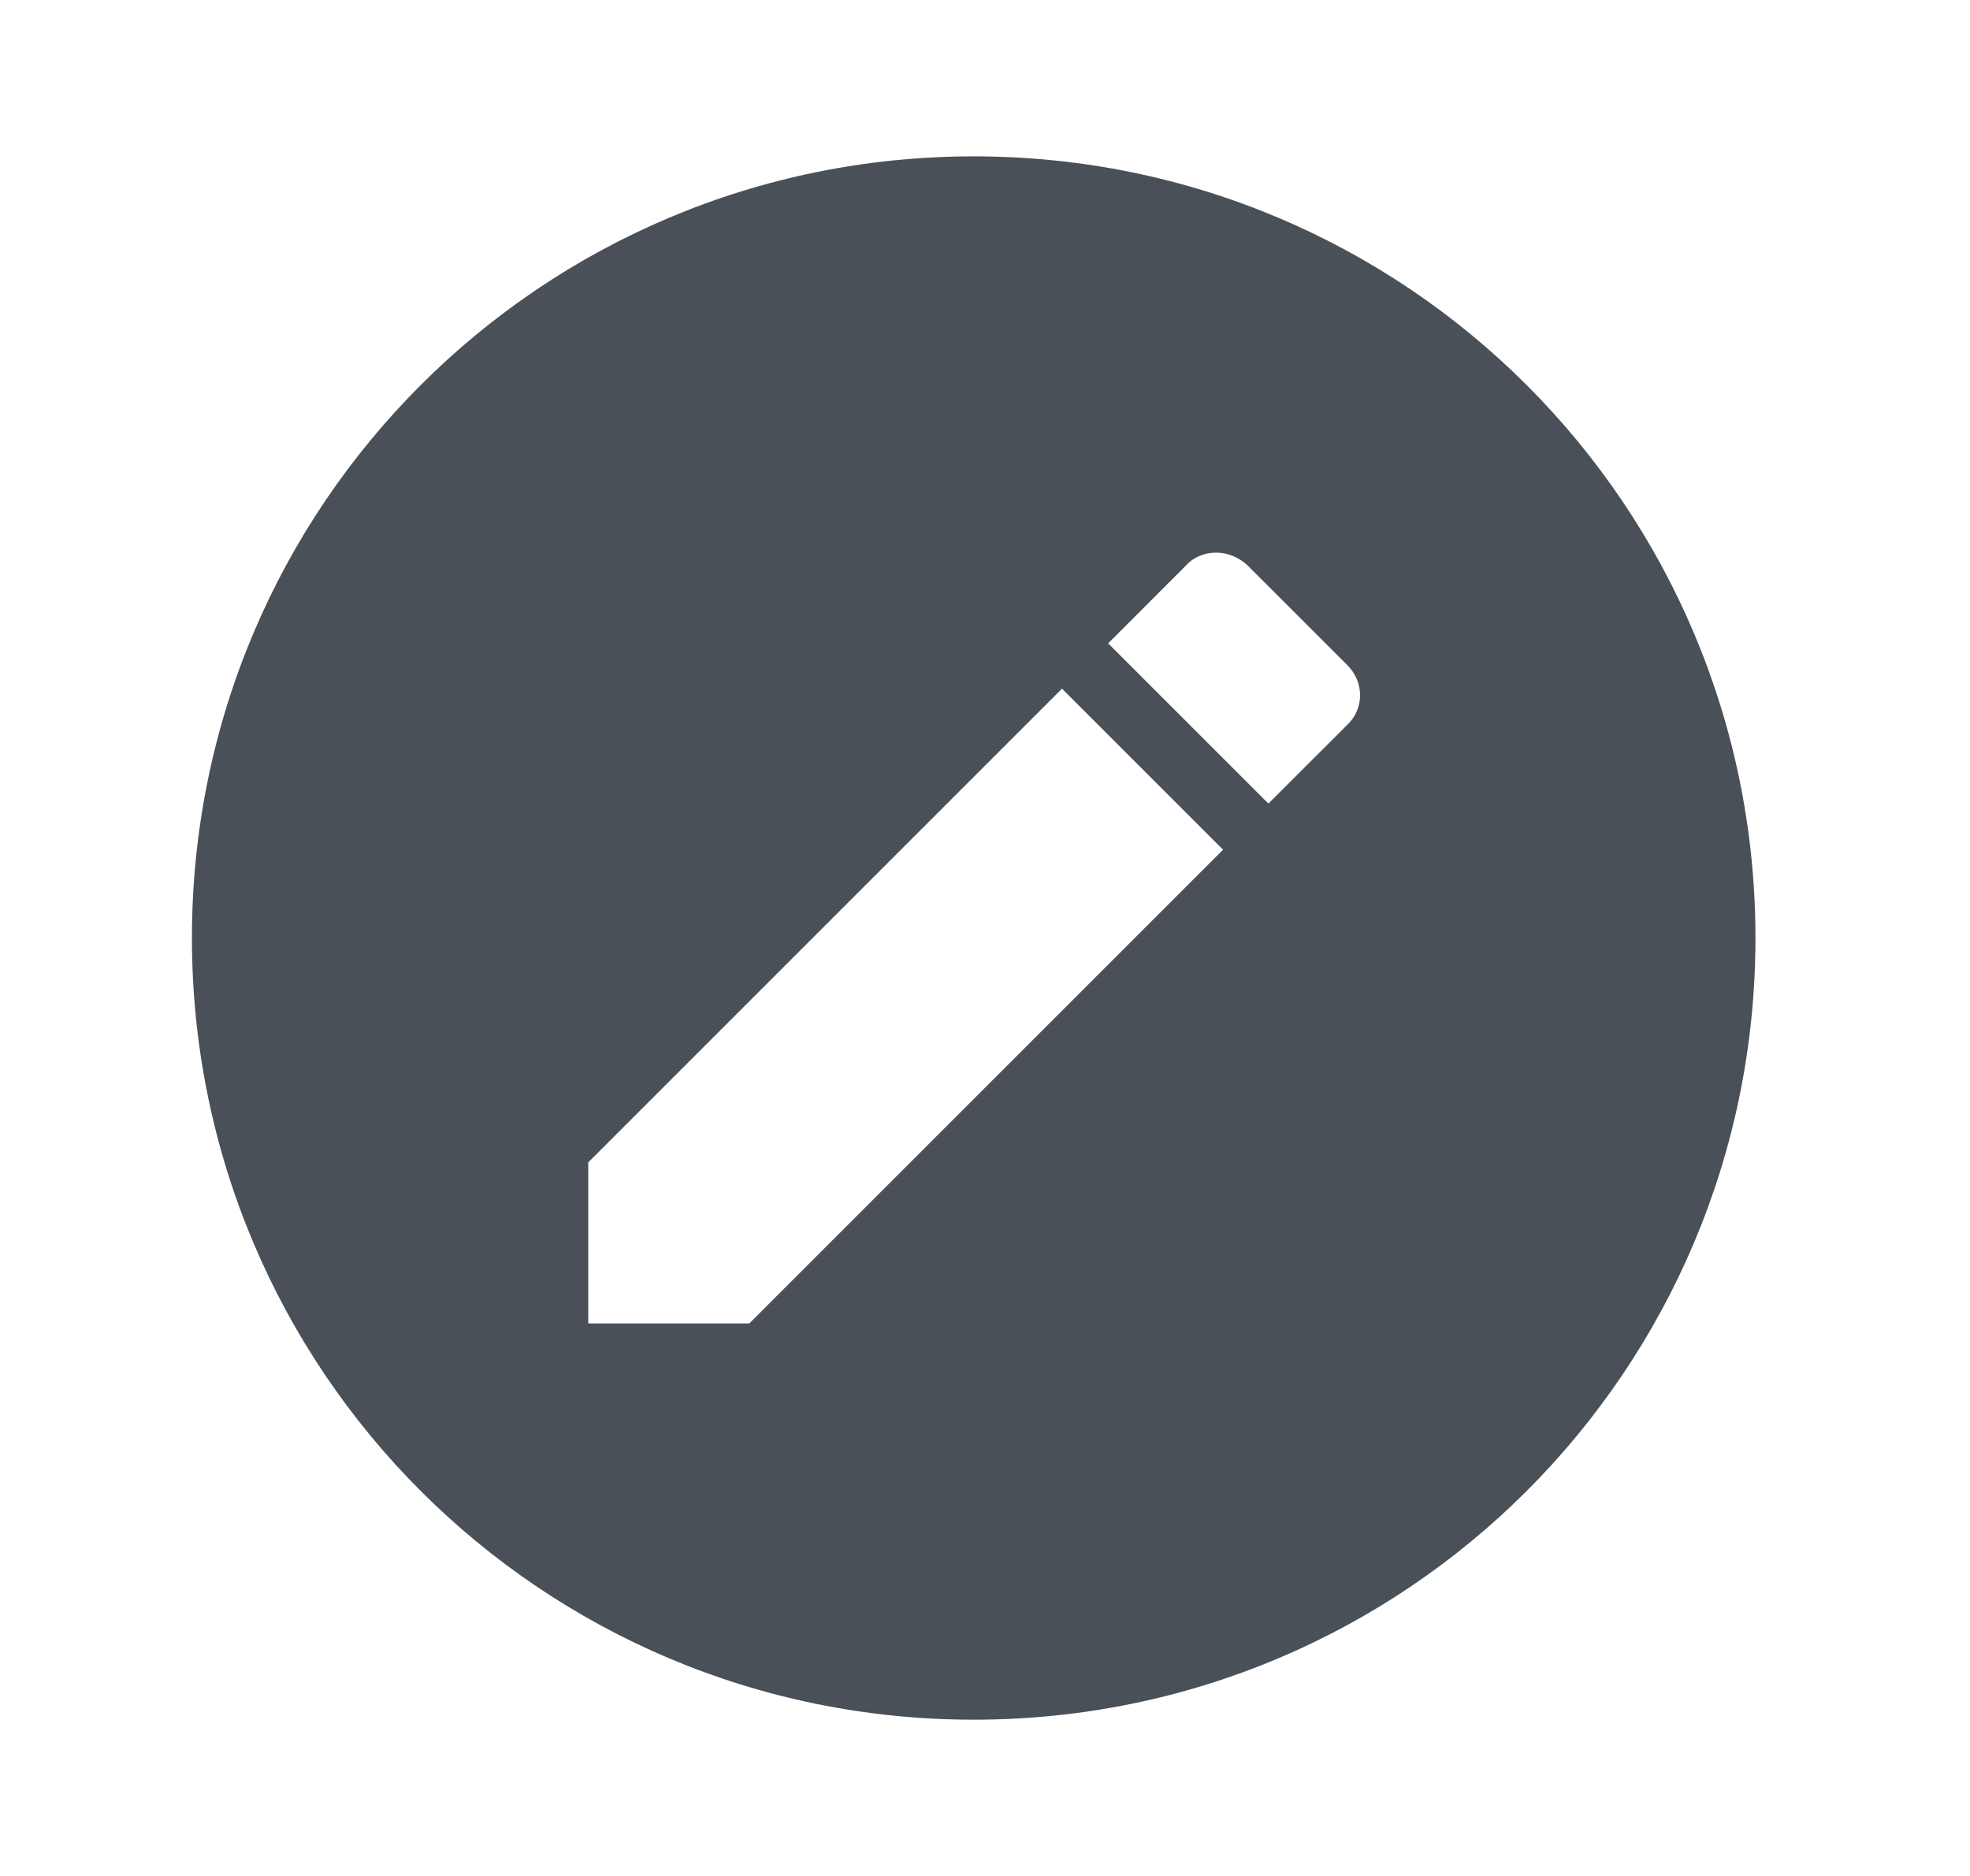 <svg width="21" height="20" viewBox="0 0 21 20" fill="none" xmlns="http://www.w3.org/2000/svg">
<path d="M10.38 1.667C5.771 1.667 2.046 5.392 2.046 10C2.046 14.609 5.771 18.334 10.38 18.334C14.988 18.334 18.713 14.609 18.713 10C18.713 5.392 14.988 1.667 10.38 1.667ZM12.963 5.892C13.08 5.892 13.196 5.934 13.296 6.025L14.355 7.084C14.546 7.267 14.546 7.559 14.355 7.734L13.521 8.567L11.813 6.859L12.646 6.025C12.73 5.934 12.846 5.892 12.963 5.892ZM11.321 7.342L13.038 9.059L7.988 14.109H6.271V12.392L11.321 7.342Z" fill="#495057"/>
</svg>
